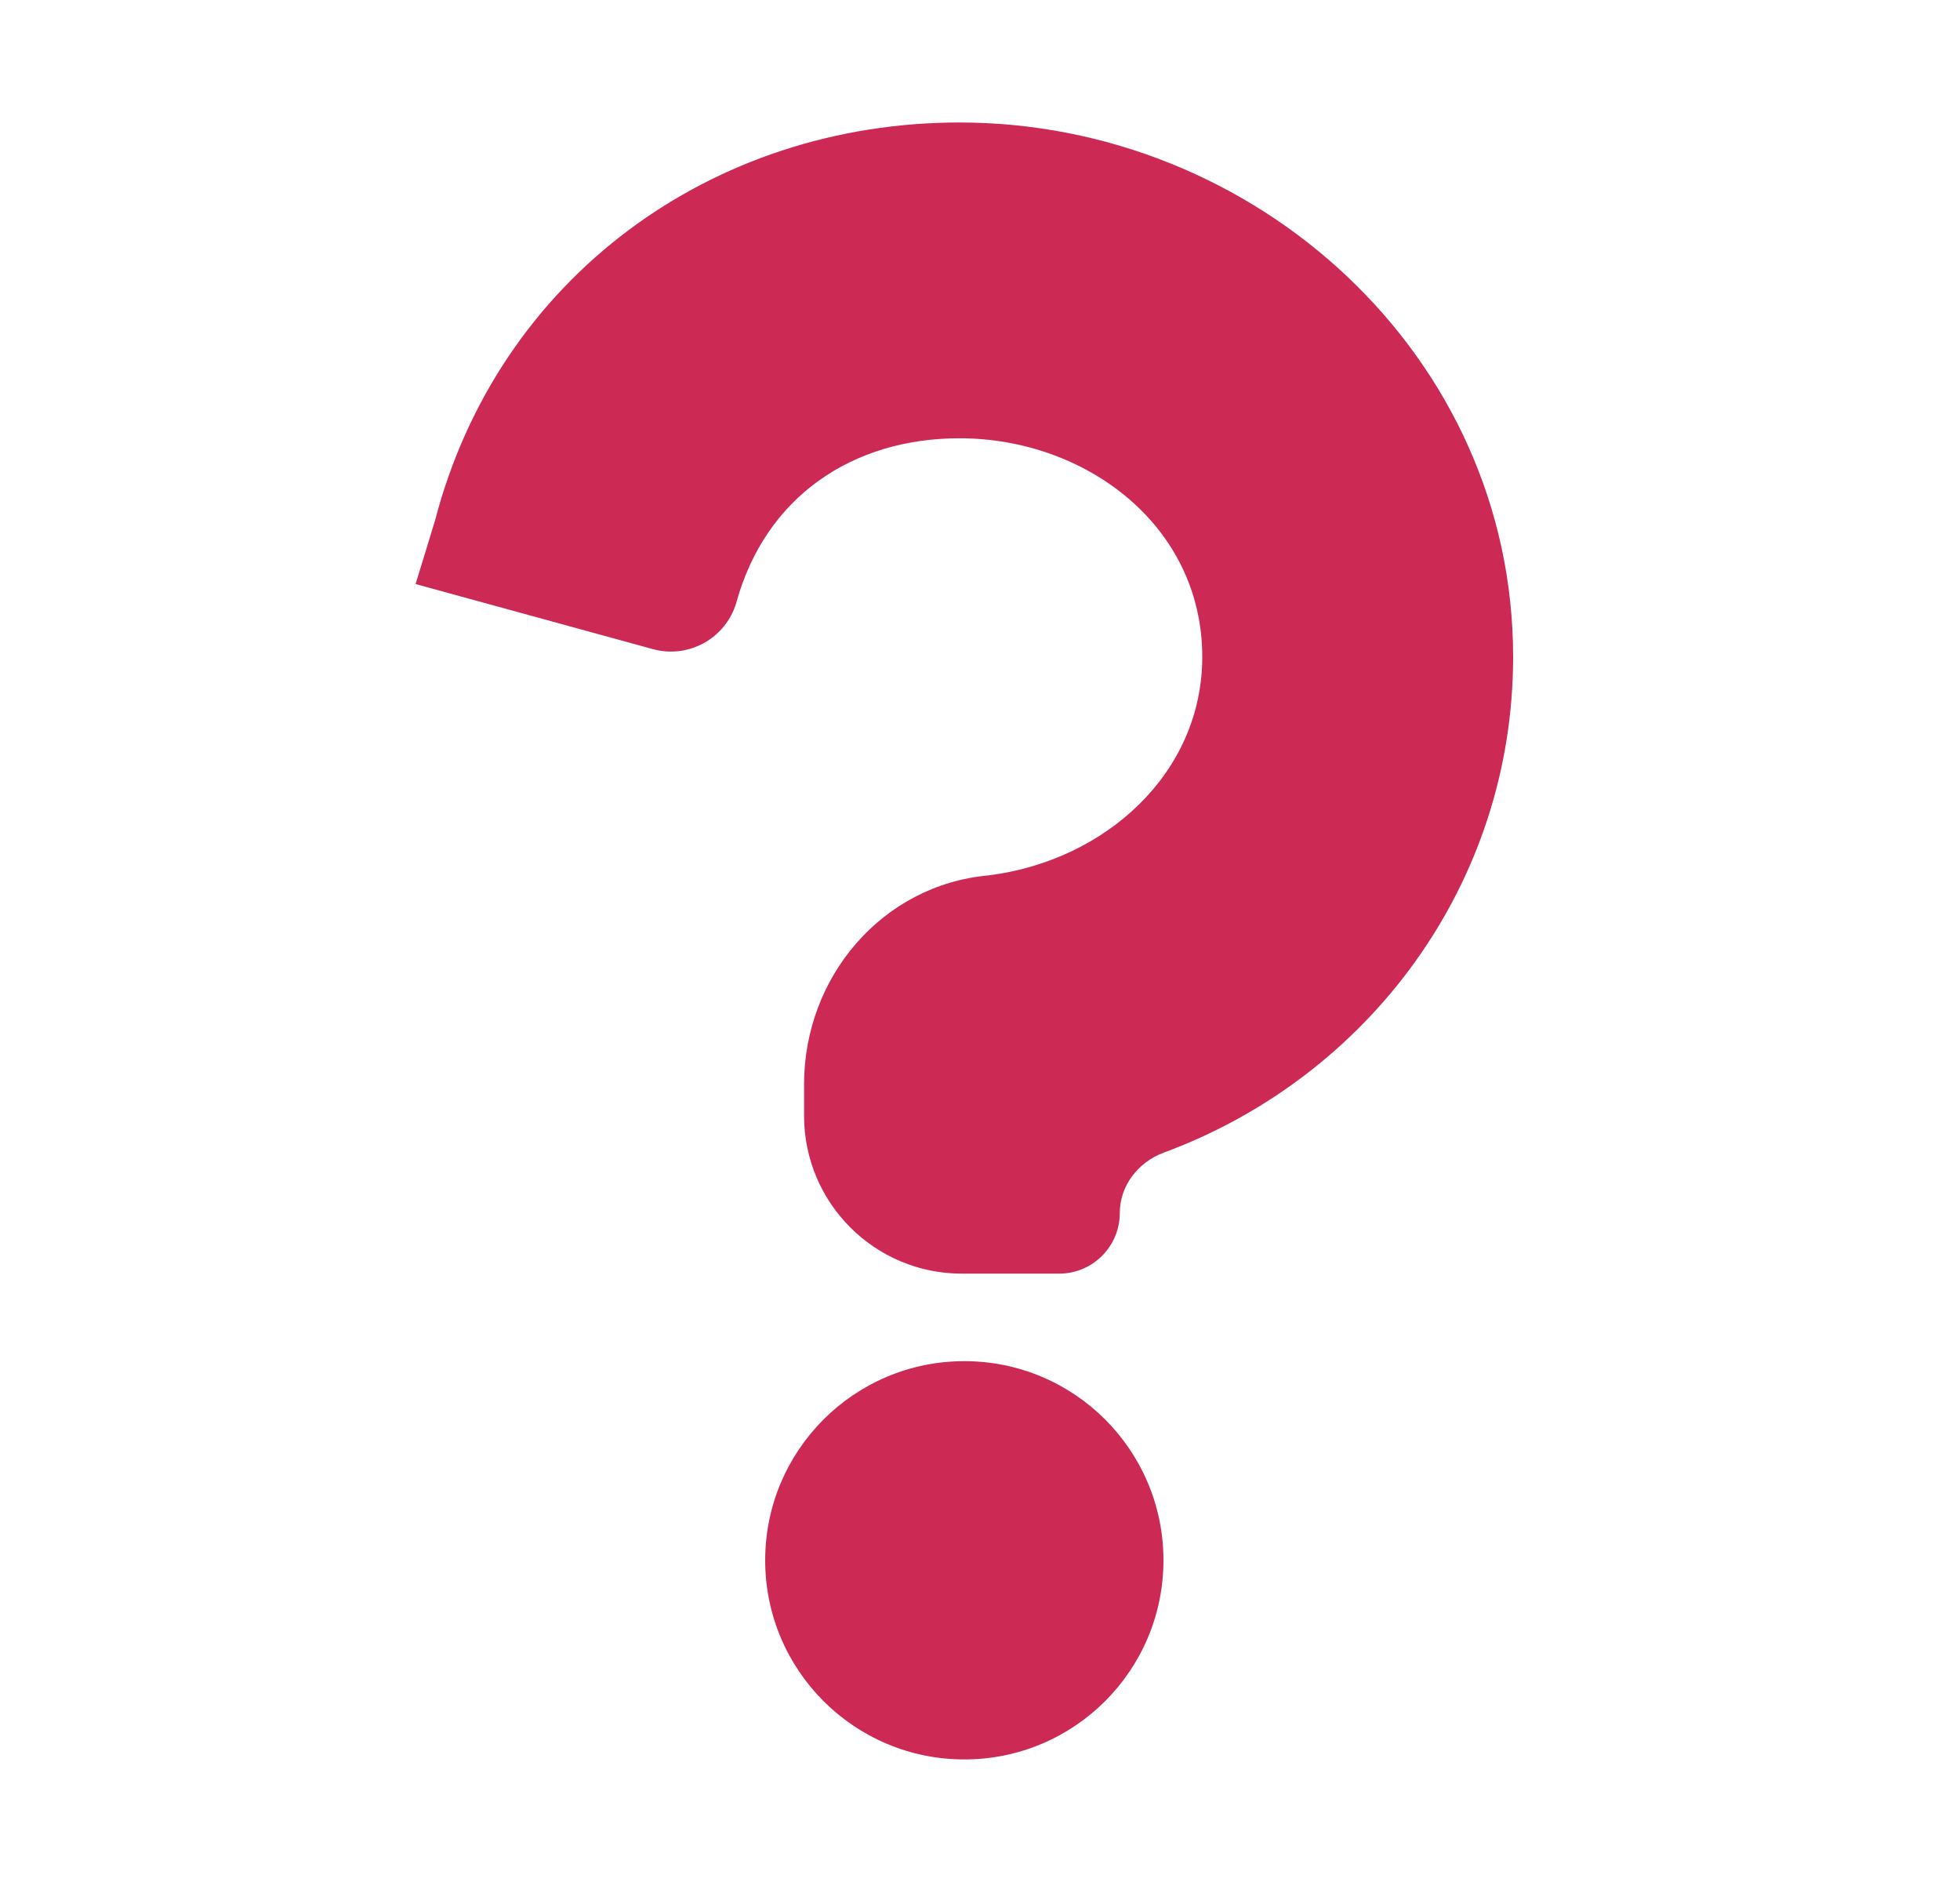 <svg width="25" height="24" viewBox="0 0 25 24" fill="none" xmlns="http://www.w3.org/2000/svg">
<path fill-rule="evenodd" clip-rule="evenodd" d="M5.548 6.641L5.301 7.447C5.3 7.447 5.3 7.447 5.301 7.447C5.301 7.448 5.301 7.448 5.301 7.448L8.328 8.278C8.781 8.402 9.251 8.144 9.389 7.695C9.76 6.332 10.876 5.589 12.238 5.589C13.849 5.589 15.335 6.703 15.335 8.376C15.335 9.862 14.097 10.977 12.61 11.163C11.247 11.286 10.256 12.464 10.256 13.826V14.229C10.256 15.341 11.157 16.242 12.269 16.242H13.509C13.936 16.242 14.283 15.896 14.283 15.469C14.283 15.121 14.517 14.82 14.843 14.699C17.46 13.733 19.3 11.271 19.3 8.376C19.3 4.535 16.017 1.562 12.238 1.562C9.079 1.562 6.354 3.544 5.548 6.641ZM12.3 22.437C13.703 22.437 14.84 21.301 14.84 19.897C14.84 18.495 13.703 17.358 12.3 17.358C10.898 17.358 9.76 18.495 9.76 19.897C9.76 21.301 10.898 22.437 12.3 22.437Z" fill="#CC2955"/>
</svg>

